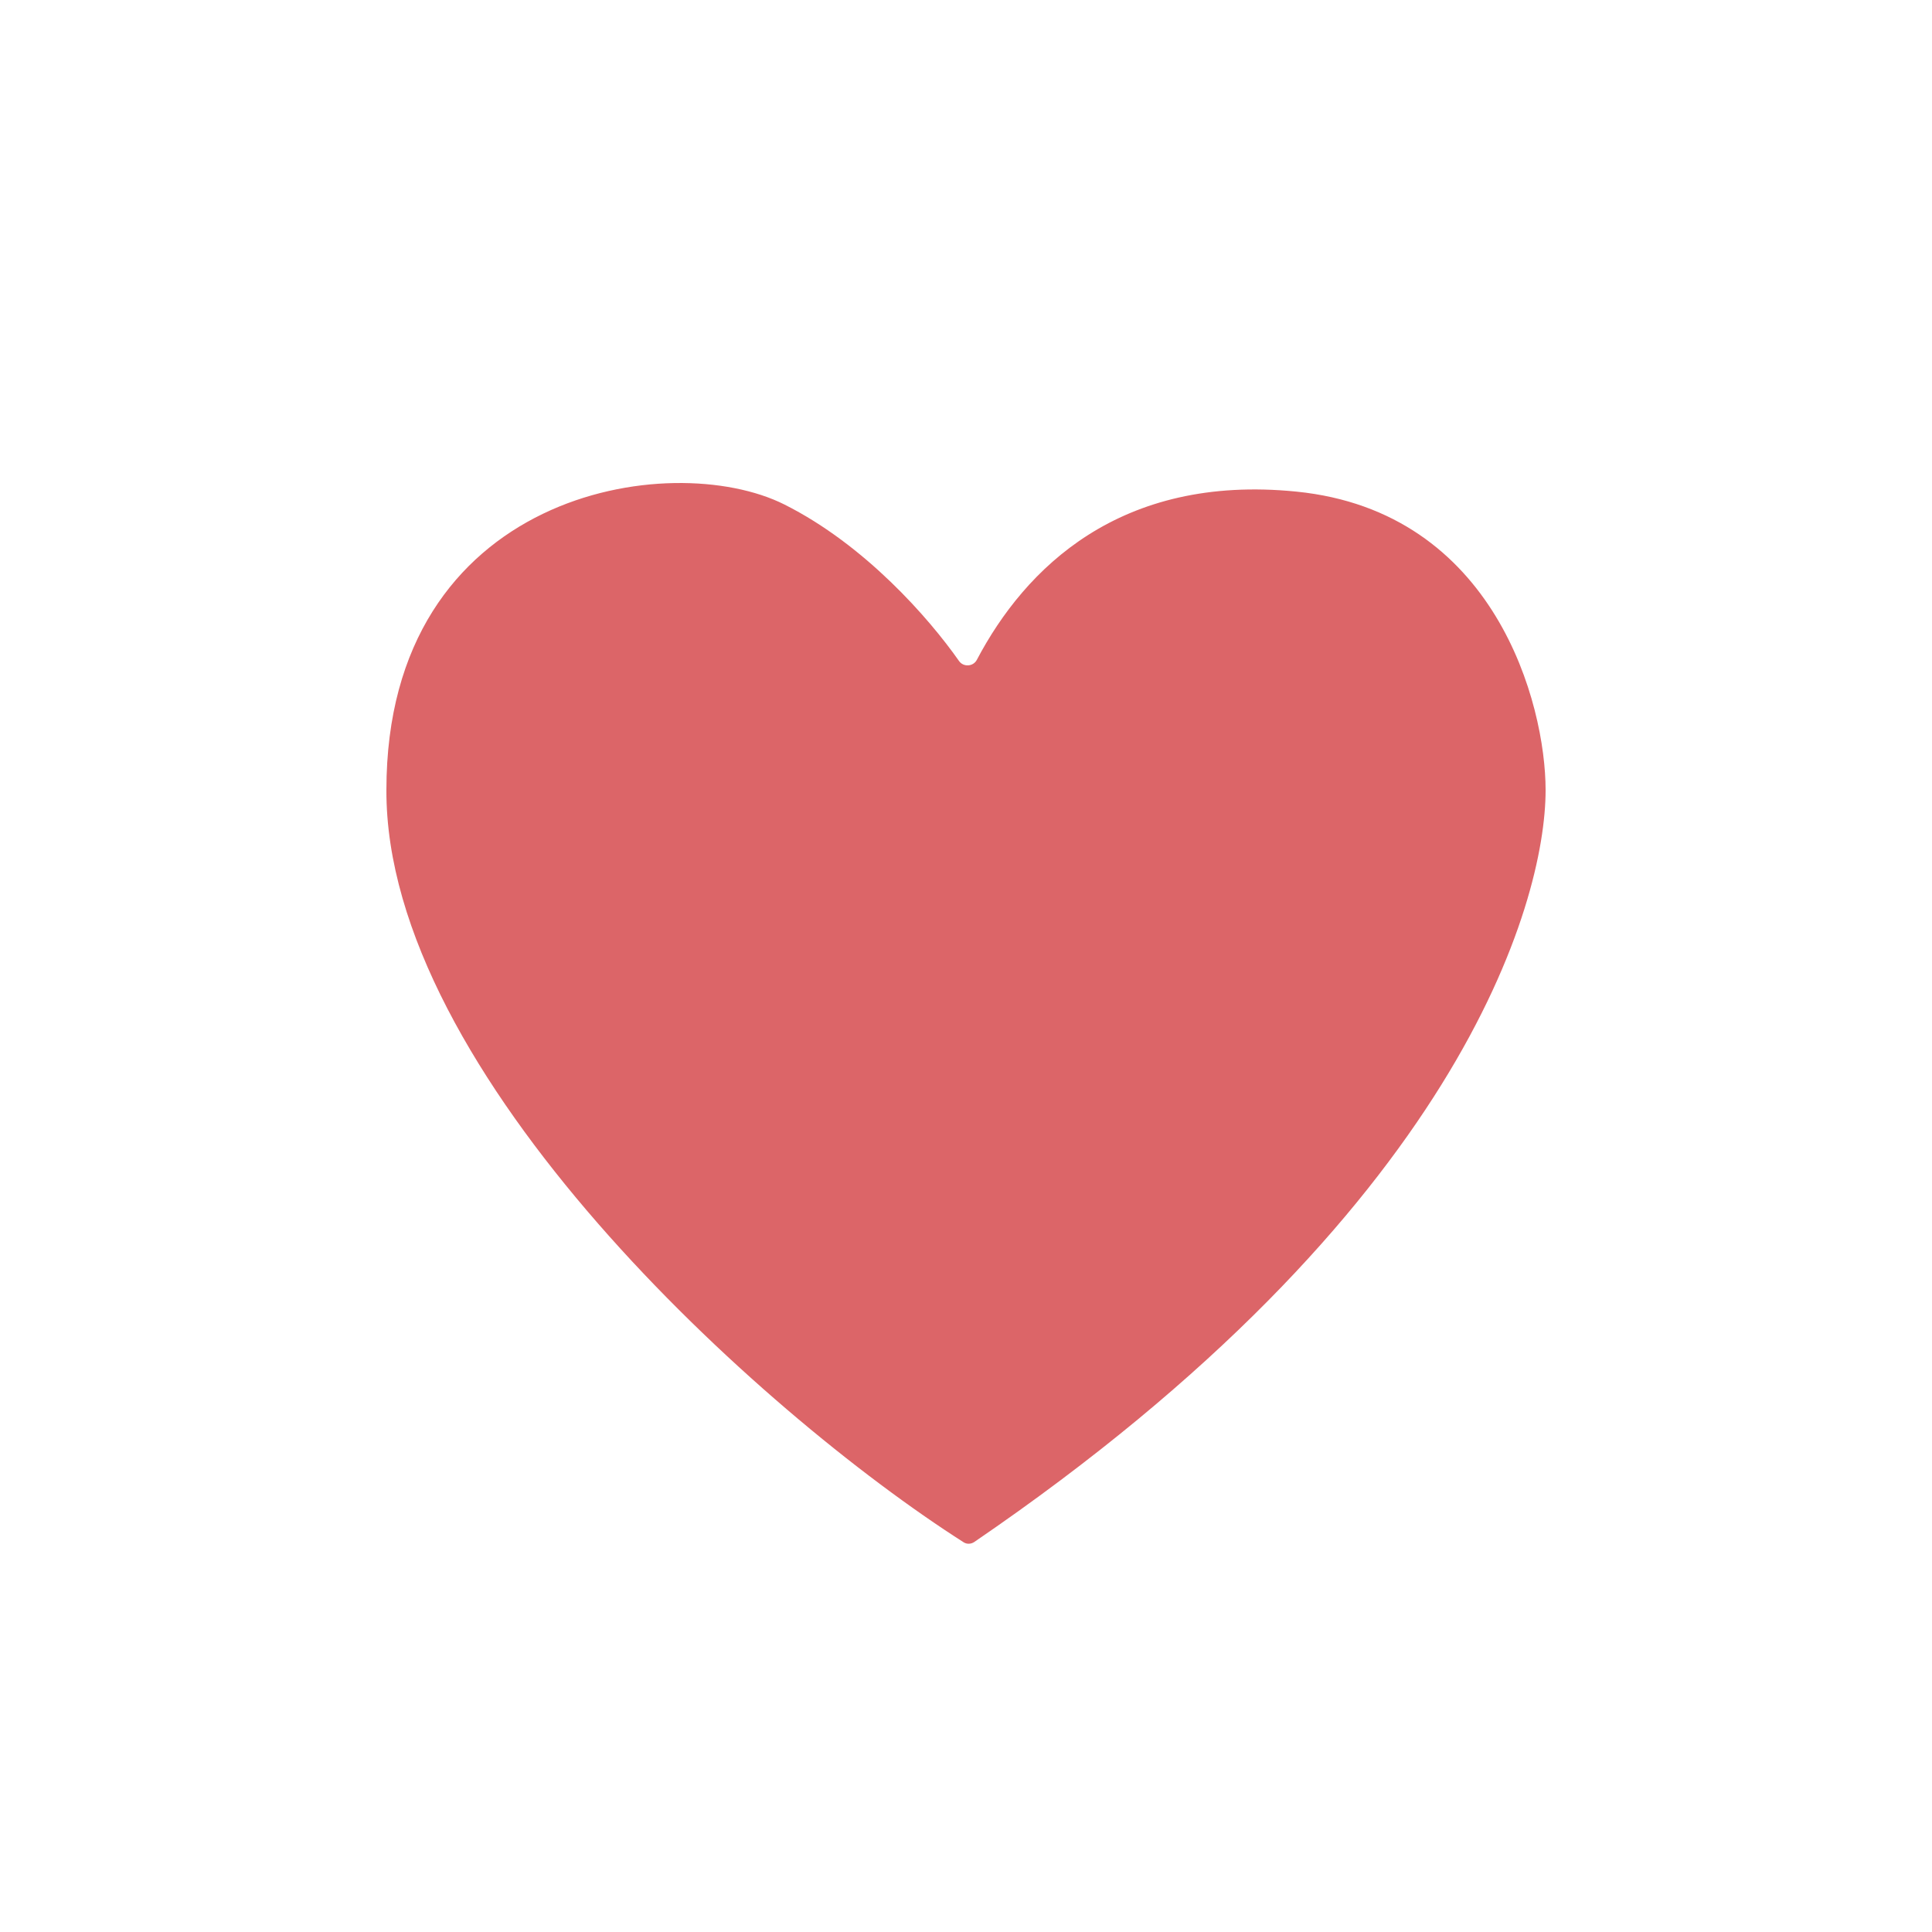 <svg width="20" height="20" viewBox="0 0 20 20" fill="none" xmlns="http://www.w3.org/2000/svg">
<path d="M13.419 5.089C11.593 4.906 10.611 5.883 10.112 6.831C10.075 6.901 9.974 6.908 9.928 6.843C9.618 6.401 8.956 5.642 8.121 5.223C6.944 4.632 4 5.086 4 8.178C3.99 11.109 7.855 14.613 9.976 15.966C10.009 15.987 10.052 15.985 10.085 15.963C15.095 12.543 16 9.354 16 8.179C16 7.29 15.48 5.295 13.419 5.089Z" fill="#DC6568"/>
</svg>
